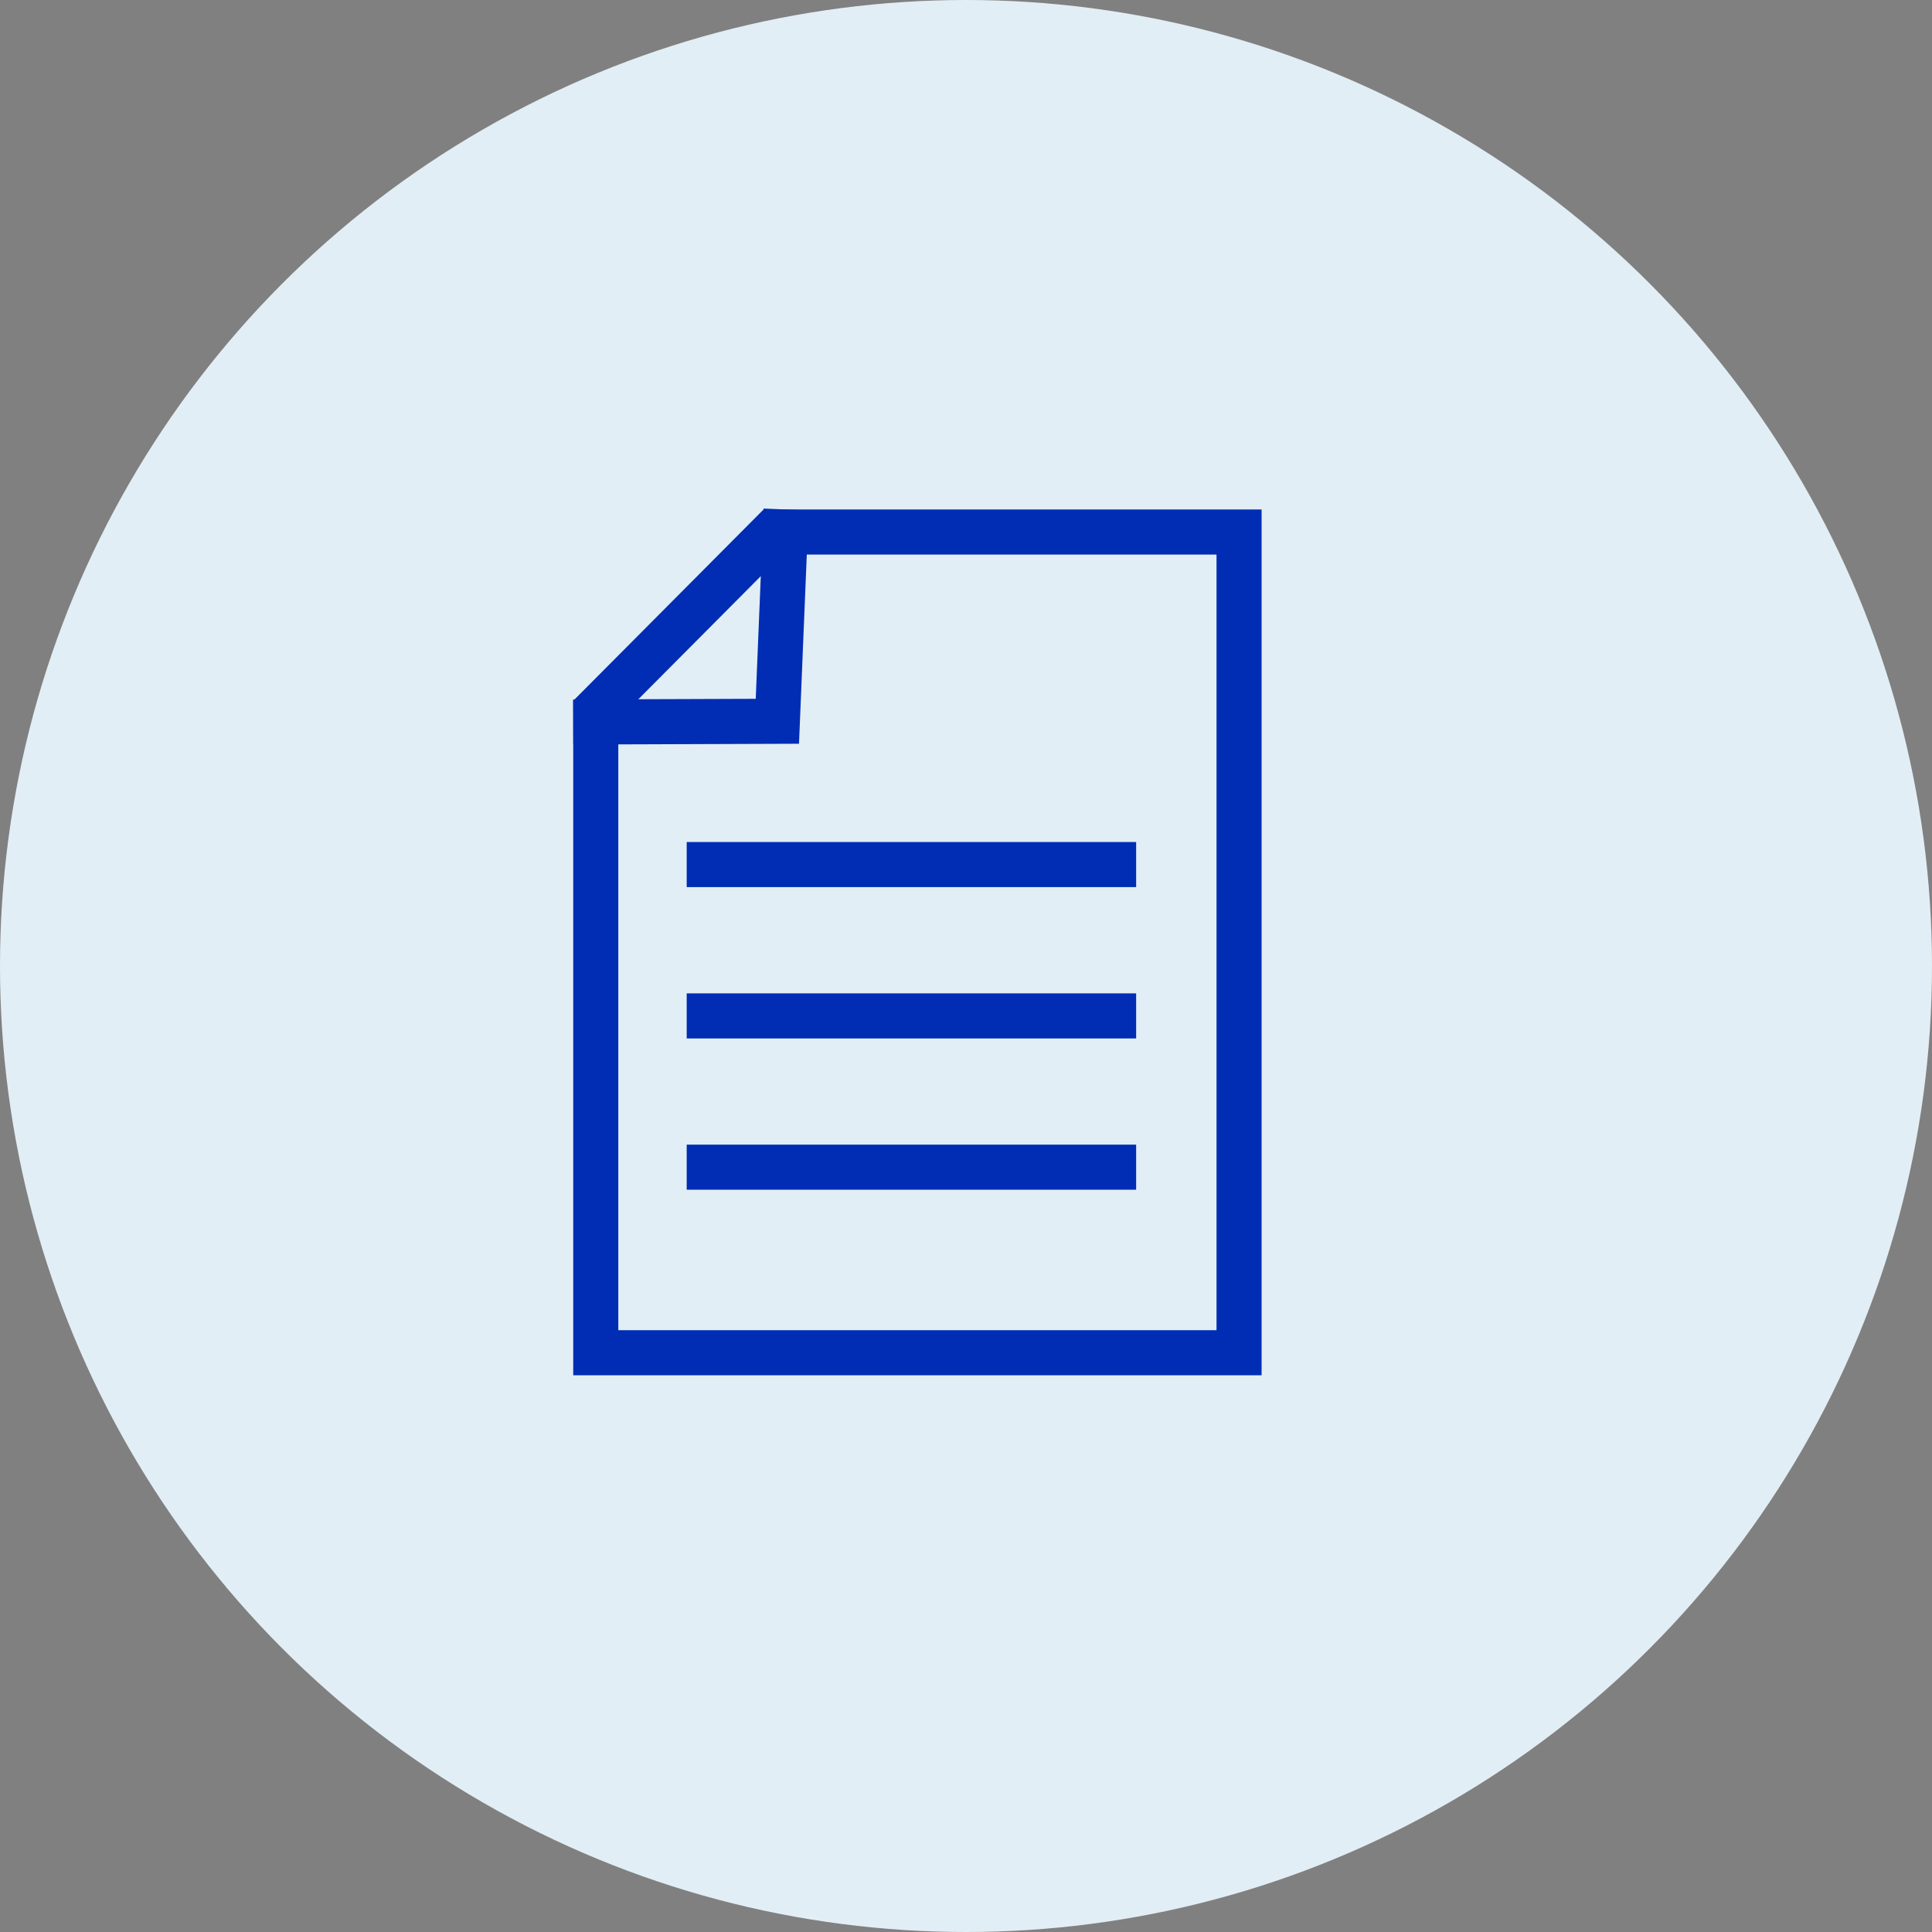 <?xml version="1.0" encoding="UTF-8"?>
<svg width="30px" height="30px" viewBox="0 0 30 30" version="1.1" xmlns="http://www.w3.org/2000/svg" xmlns:xlink="http://www.w3.org/1999/xlink">
    <rect x="0" y="0" width="30" height="30" fill="#808080" stroke="none"/>
    <title>icn_guides</title>
    <g id="Page-1" stroke="none" stroke-width="1" fill="none" fill-rule="evenodd">
        <g id="03_Megamenu_Developers" transform="translate(-797, -270)">
            <g id="Page"></g>
            <g id="icn_guides" transform="translate(797, 270)">
                <circle id="Oval-Copy-18" fill="#E2EEF5" cx="15" cy="15" r="15"></circle>
                <g id="Group-9" transform="translate(9, 8)" stroke="#002DB4" stroke-linecap="square" stroke-width="0.7">
                    <polygon id="Stroke-1" points="10.24 13.005 0.251 13.005 0.251 3.026 3.002 0.261 10.24 0.261"></polygon>
                    <polyline id="Stroke-3" points="0.251 3.21 3.071 3.2 3.192 0.261"></polyline>
                    <line x1="2.013" y1="5.425" x2="8.292" y2="5.425" id="Stroke-6"></line>
                    <line x1="2.013" y1="7.775" x2="8.292" y2="7.775" id="Stroke-7"></line>
                    <line x1="2.013" y1="10.124" x2="8.292" y2="10.124" id="Stroke-8"></line>
                </g>
            </g>
        </g>
    </g>
</svg>